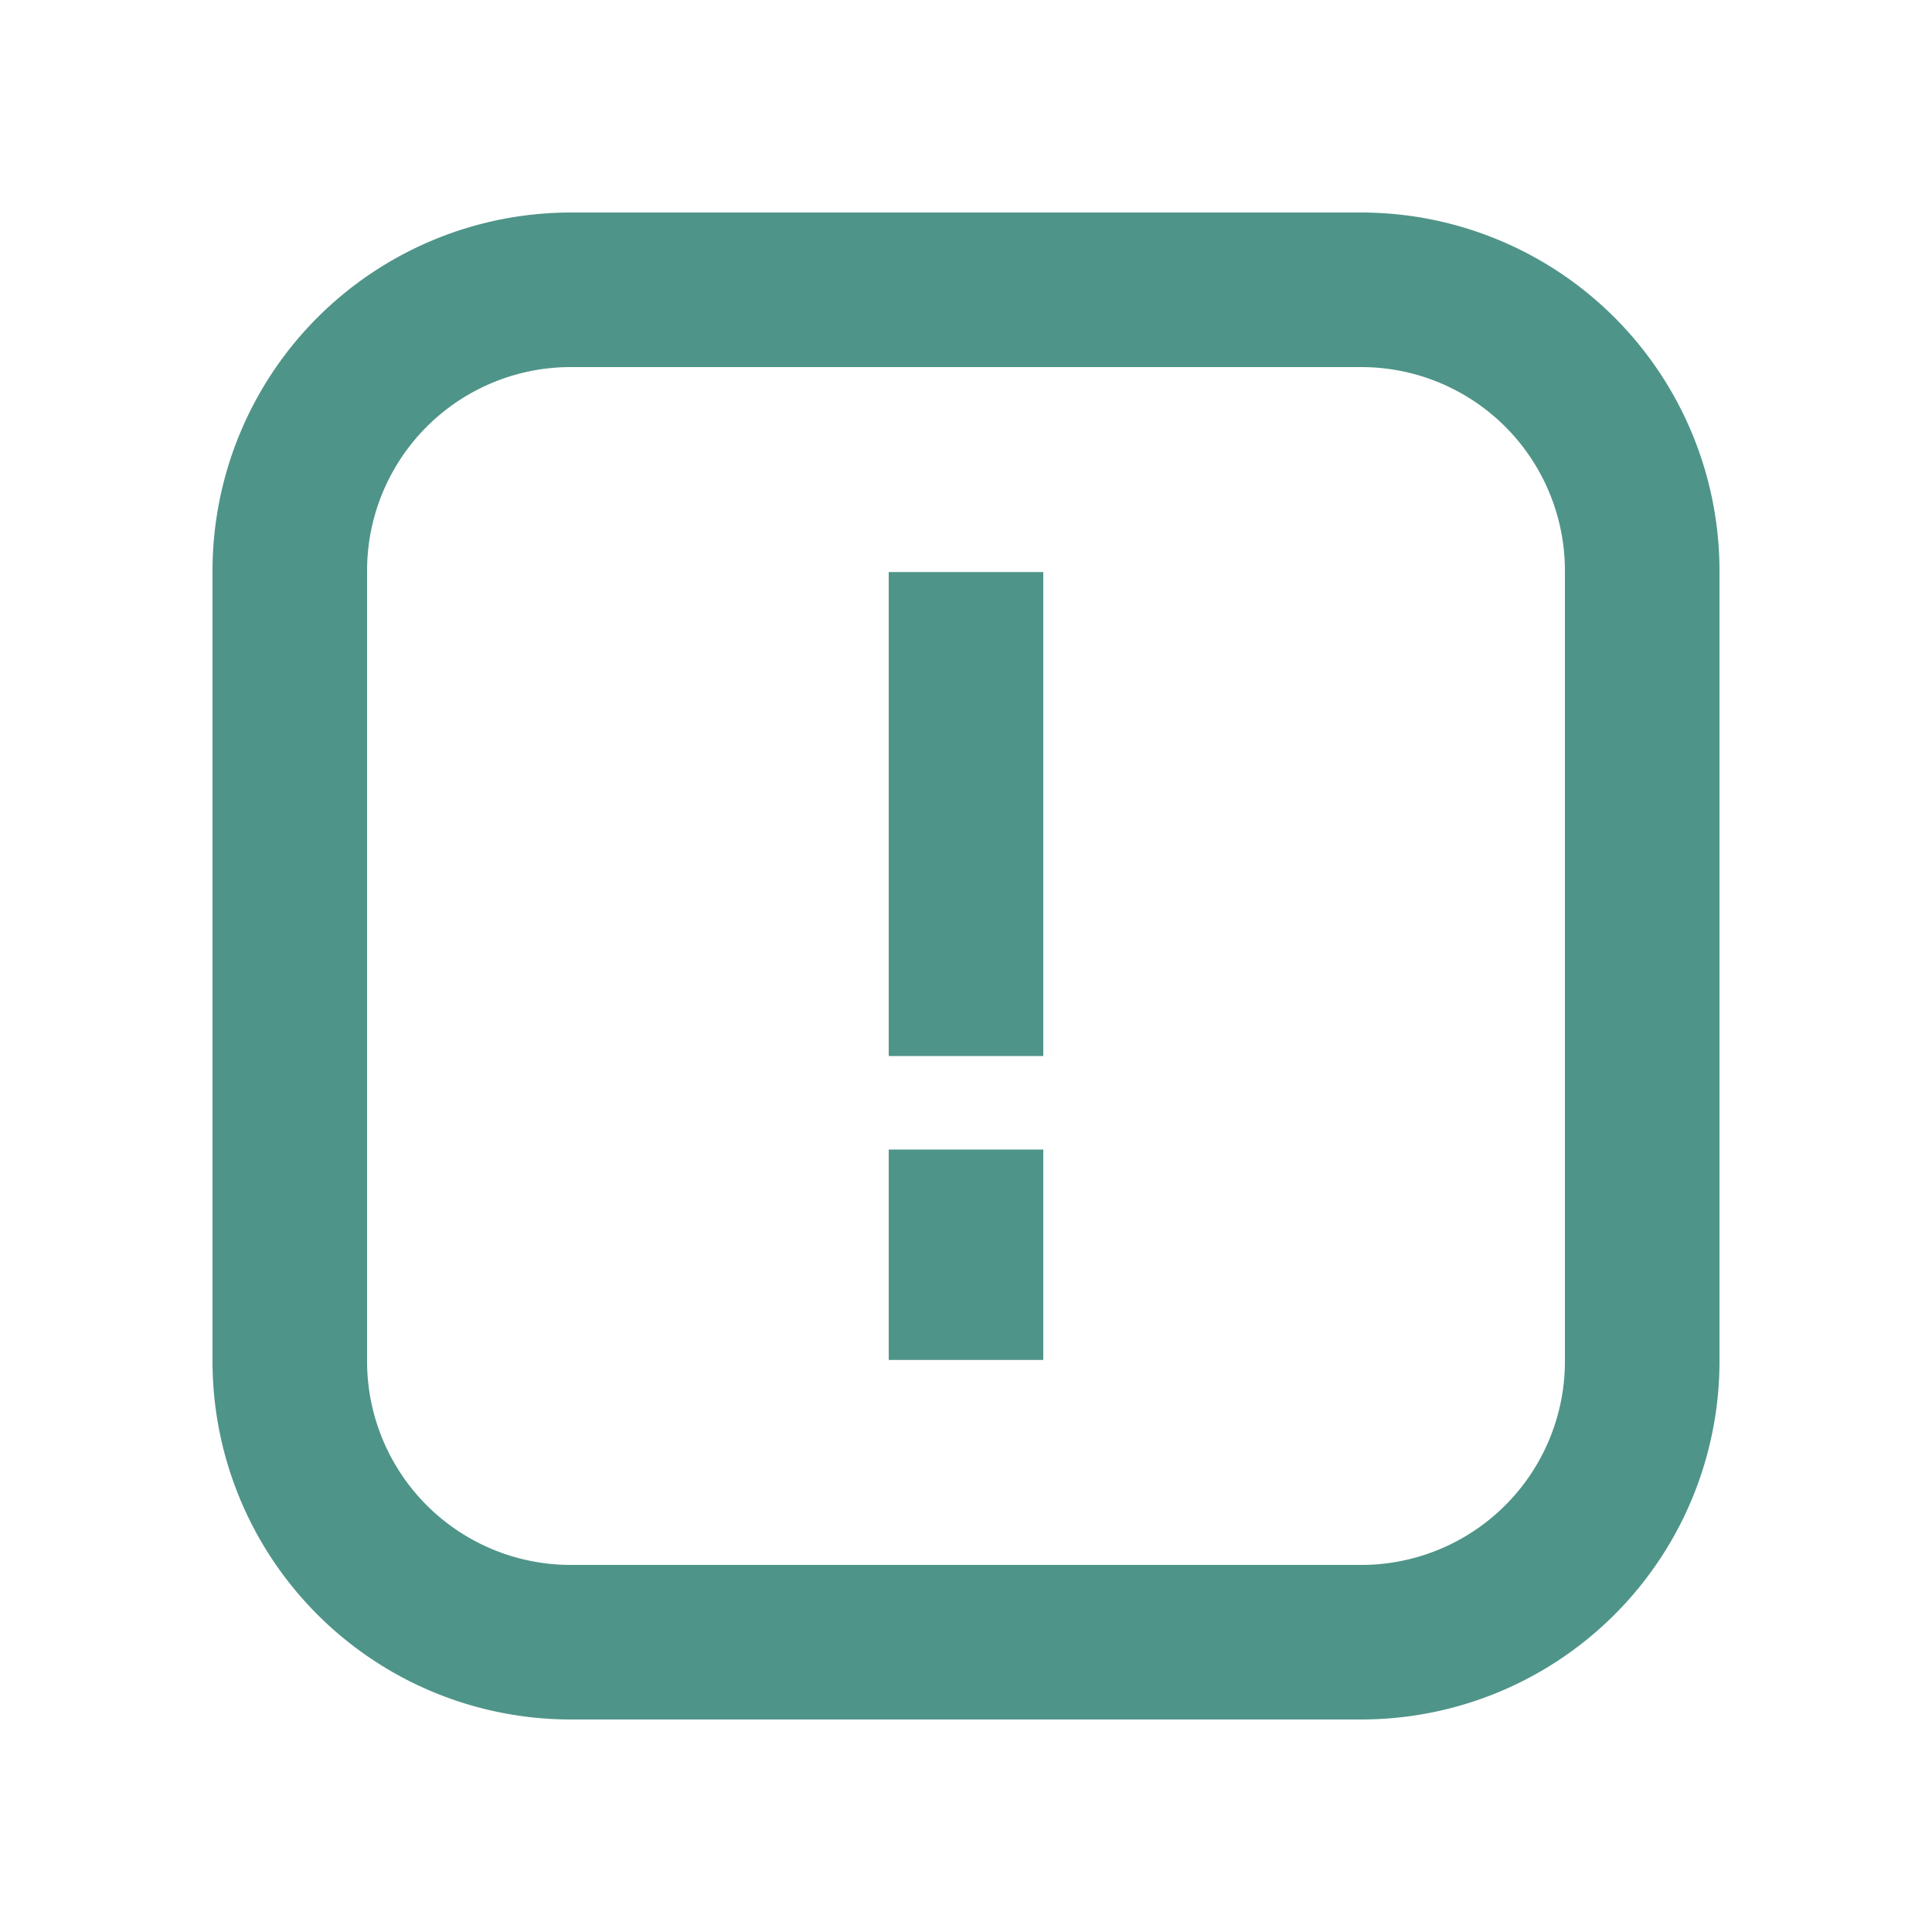 <svg fill="#4F9488" xmlns="http://www.w3.org/2000/svg" data-name="Layer 1" viewBox="0 0 100 100" x="0px" y="0px"><title>117all</title><path d="M70.45,11H29.55A18.55,18.55,0,0,0,11,29.55v40.9A18.54,18.54,0,0,0,29.55,89h40.9A18.54,18.54,0,0,0,89,70.45V29.55A18.55,18.55,0,0,0,70.45,11ZM81,70.45A10.54,10.54,0,0,1,70.45,81H29.55A10.54,10.54,0,0,1,19,70.45V29.55A10.54,10.54,0,0,1,29.55,19h40.9A10.54,10.54,0,0,1,81,29.55Z"></path><rect x="46" y="29.61" width="8" height="25.05"></rect><rect x="46" y="59.5" width="8" height="10.89"></rect></svg>